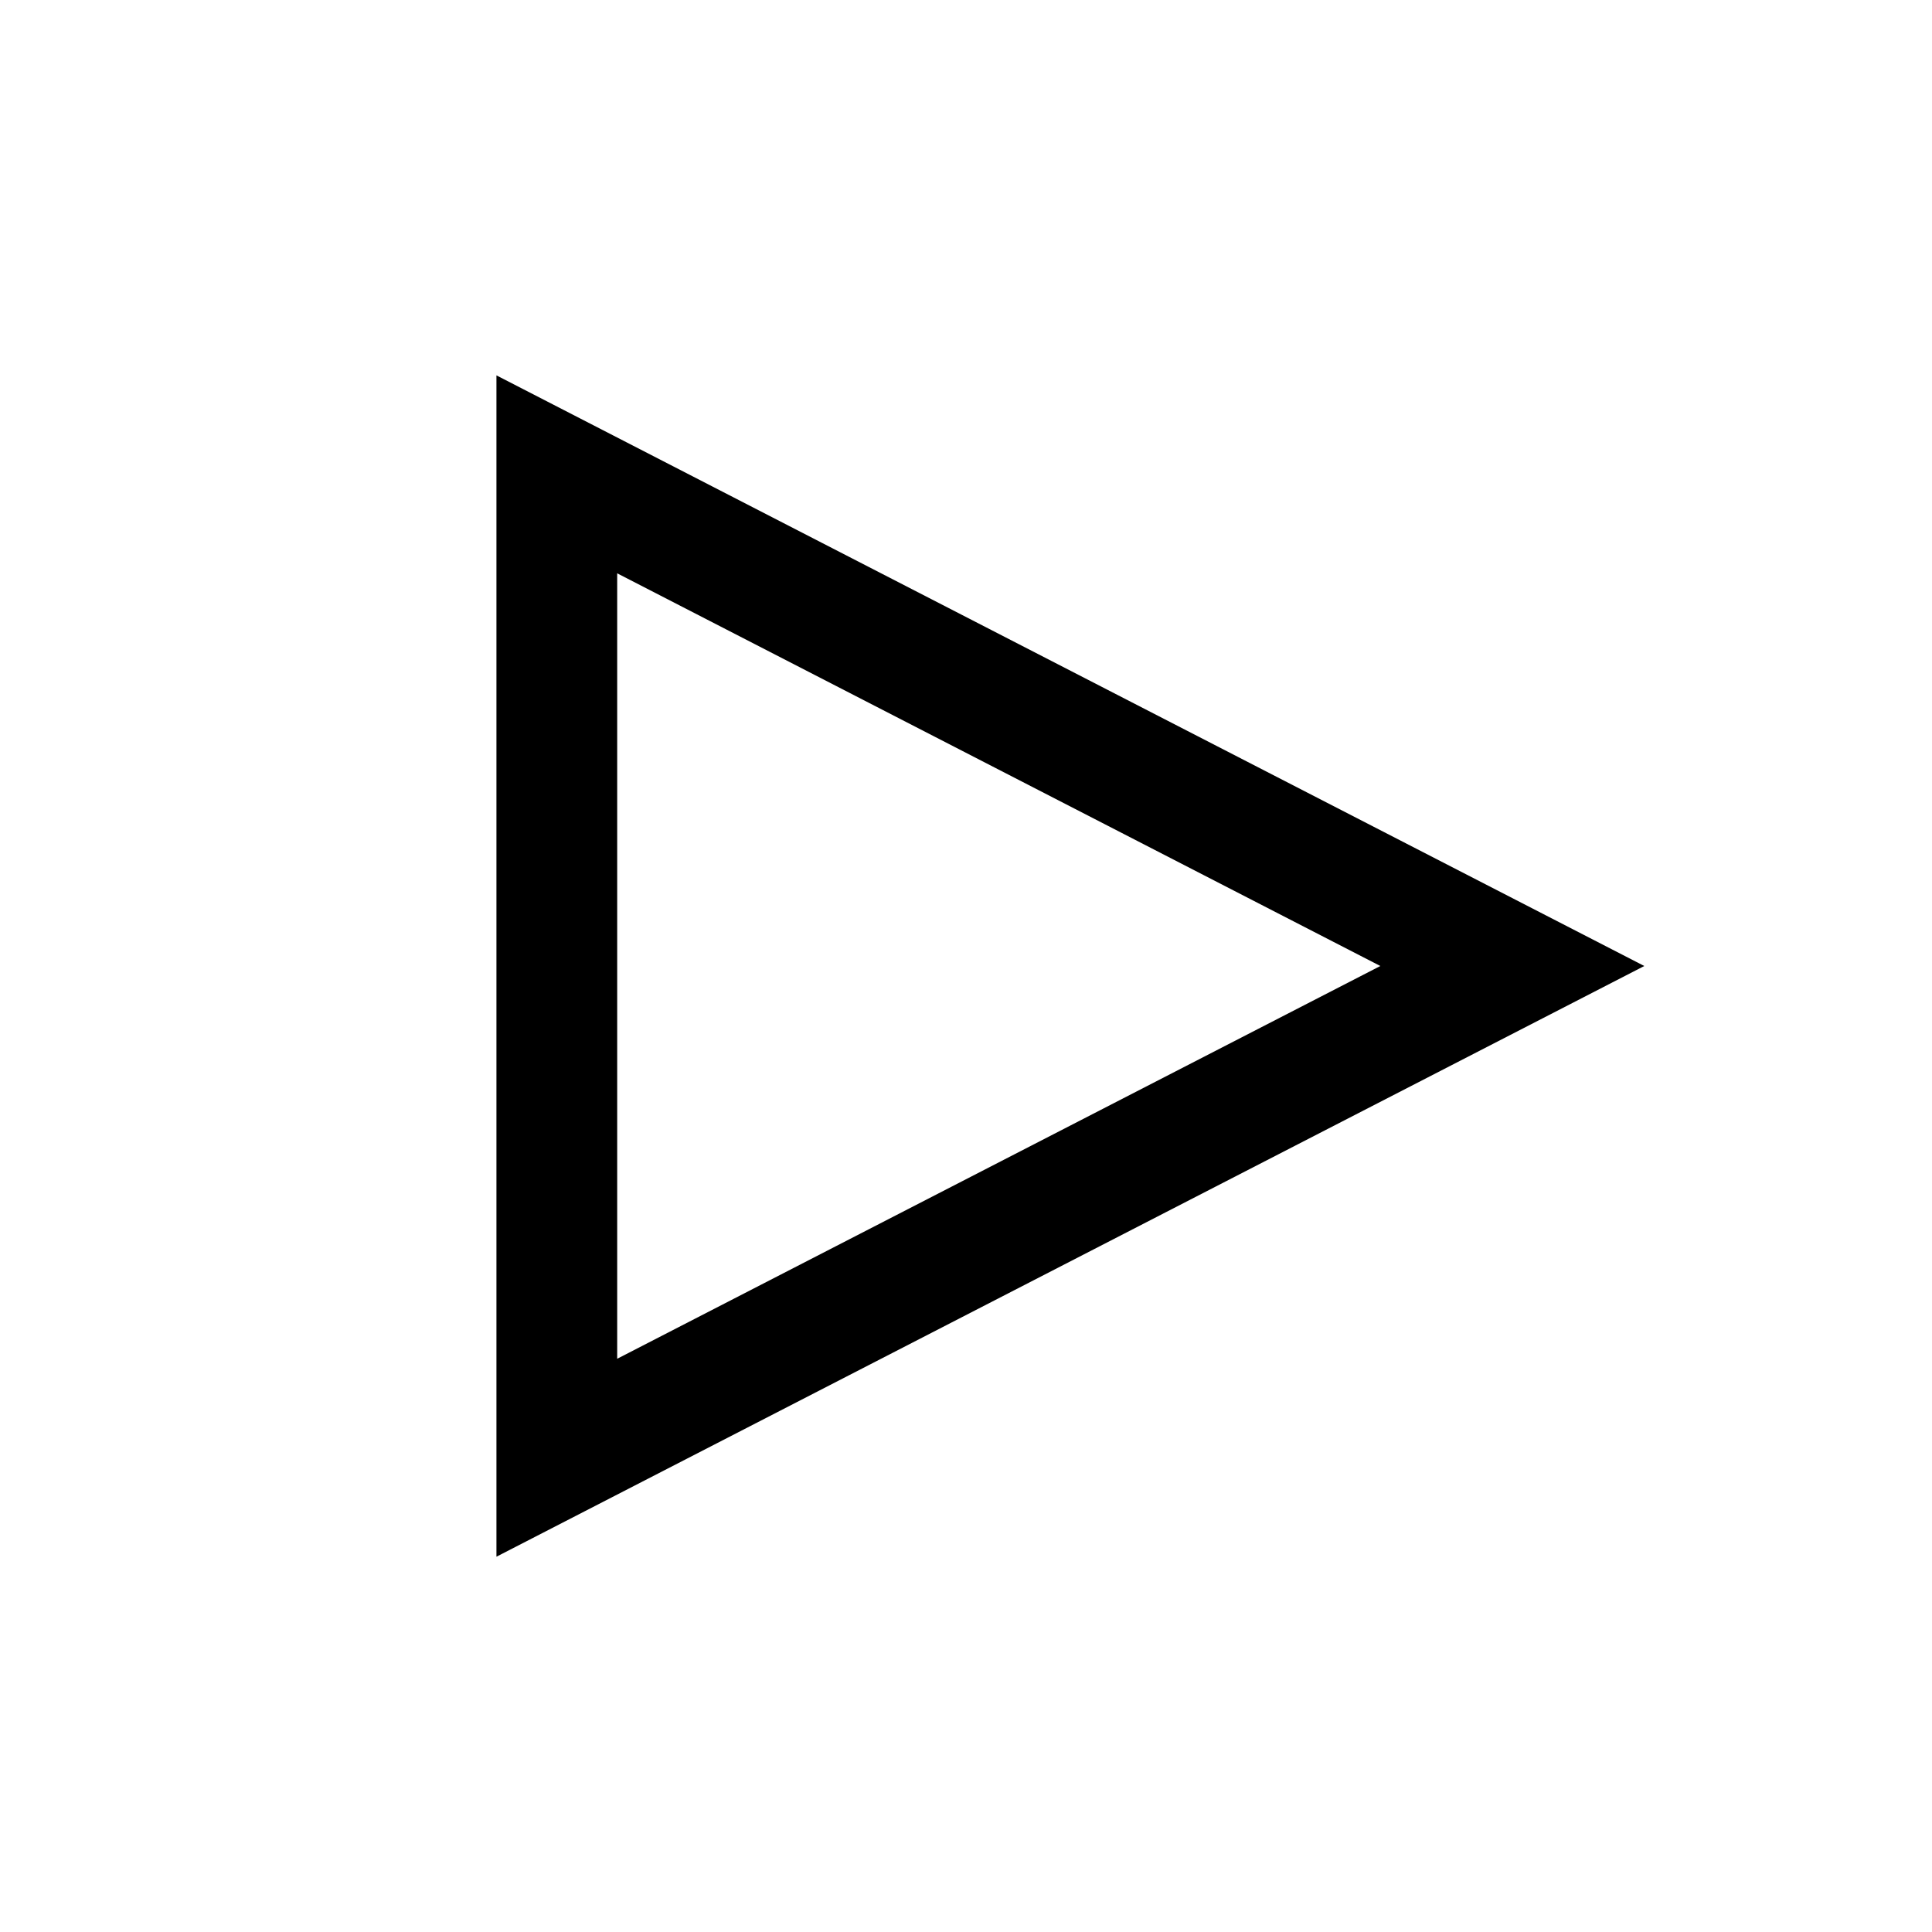 <?xml version="1.0" encoding="UTF-8"?><svg id="a" xmlns="http://www.w3.org/2000/svg" viewBox="0 0 24 24"><path d="M6.167,19.338V4.663l14.259,7.337-14.259,7.338ZM7.667,7.122v9.757l9.48-4.879L7.667,7.122Z"/></svg>